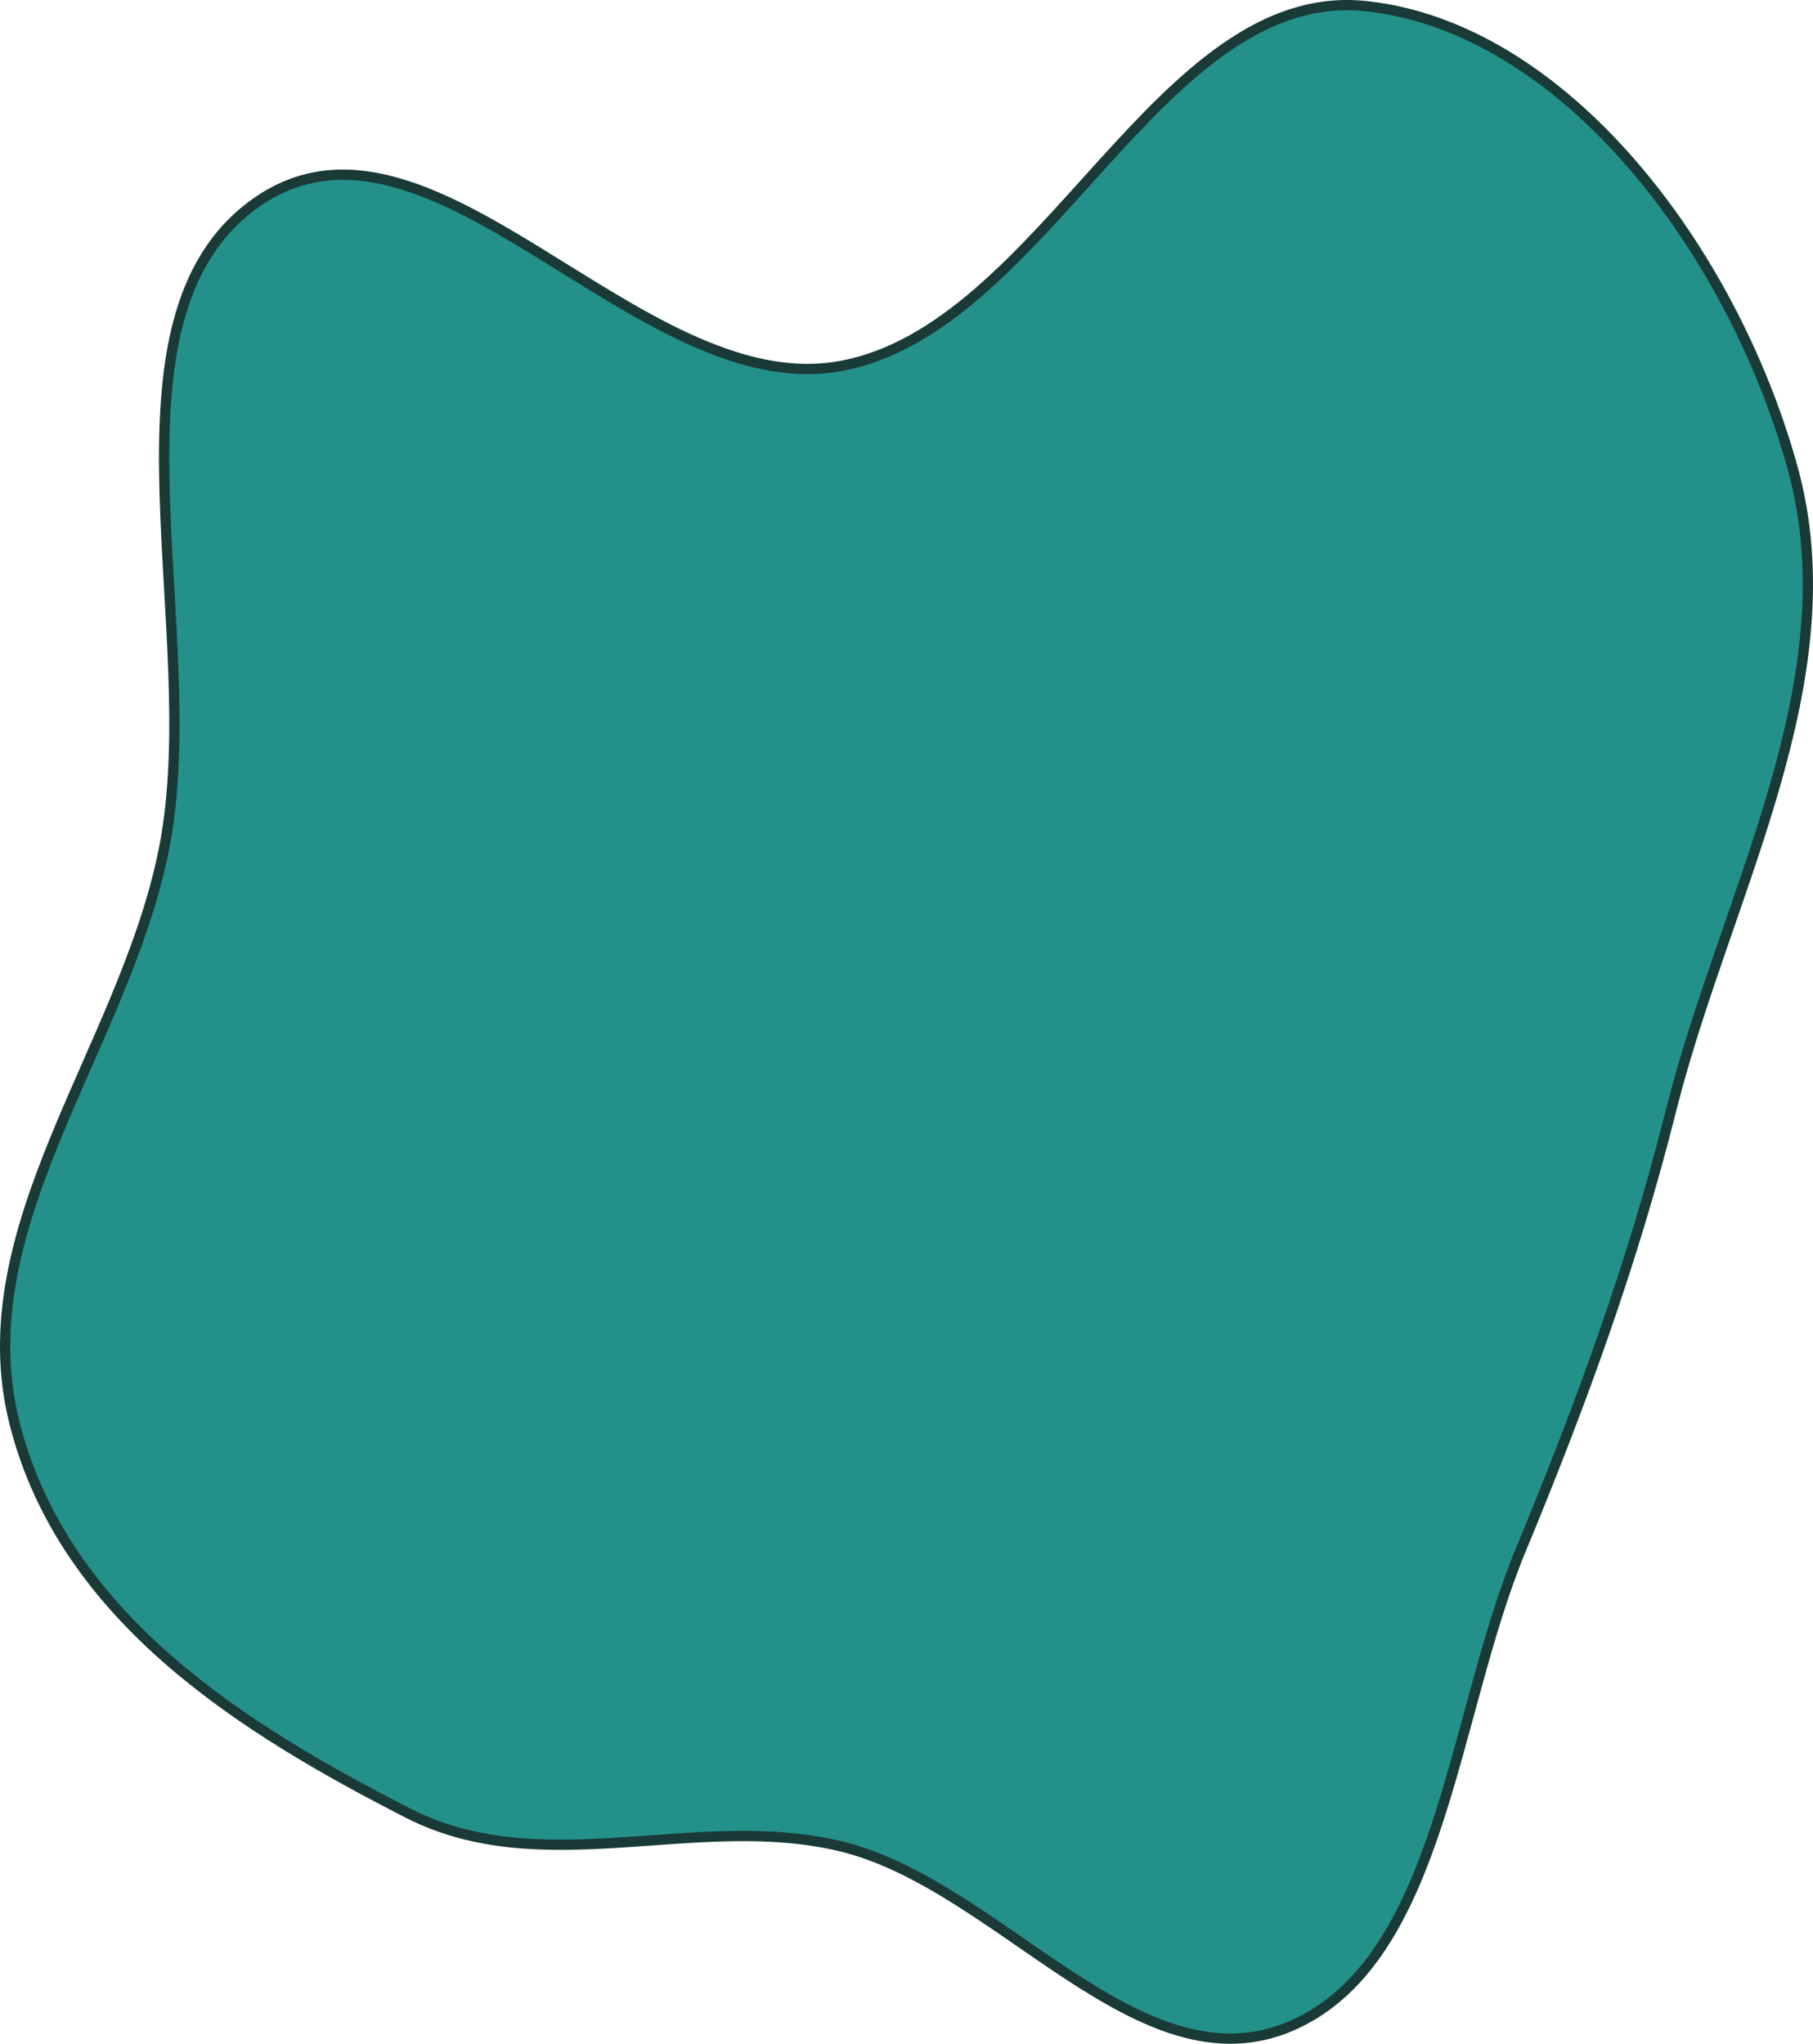 <svg width="353" height="398" viewBox="0 0 353 398" fill="none" xmlns="http://www.w3.org/2000/svg">
<path fill-rule="evenodd" clip-rule="evenodd" d="M325.367 216.222C317.811 246.309 307.798 273.597 296.095 301.837C282.611 334.376 280.604 381.797 251.499 394.482C221.933 407.367 194.613 366.985 163.691 359.542C135.54 352.765 105.682 366.524 79.377 353.05C48.049 337.002 12.474 315.314 2.835 277.146C-6.804 238.977 24.297 204.001 31.946 165.228C40.275 123.009 17.934 62.277 49.697 39.6C83.619 15.382 124.137 78.299 163.494 71.31C203.486 64.208 225.665 -3.098 265.951 1.197C304.413 5.297 337.216 48.365 349.022 91.09C360.489 132.591 335.876 174.379 325.367 216.222Z" fill="#23918A" stroke="#193A37" stroke-width="2"/>
</svg>
